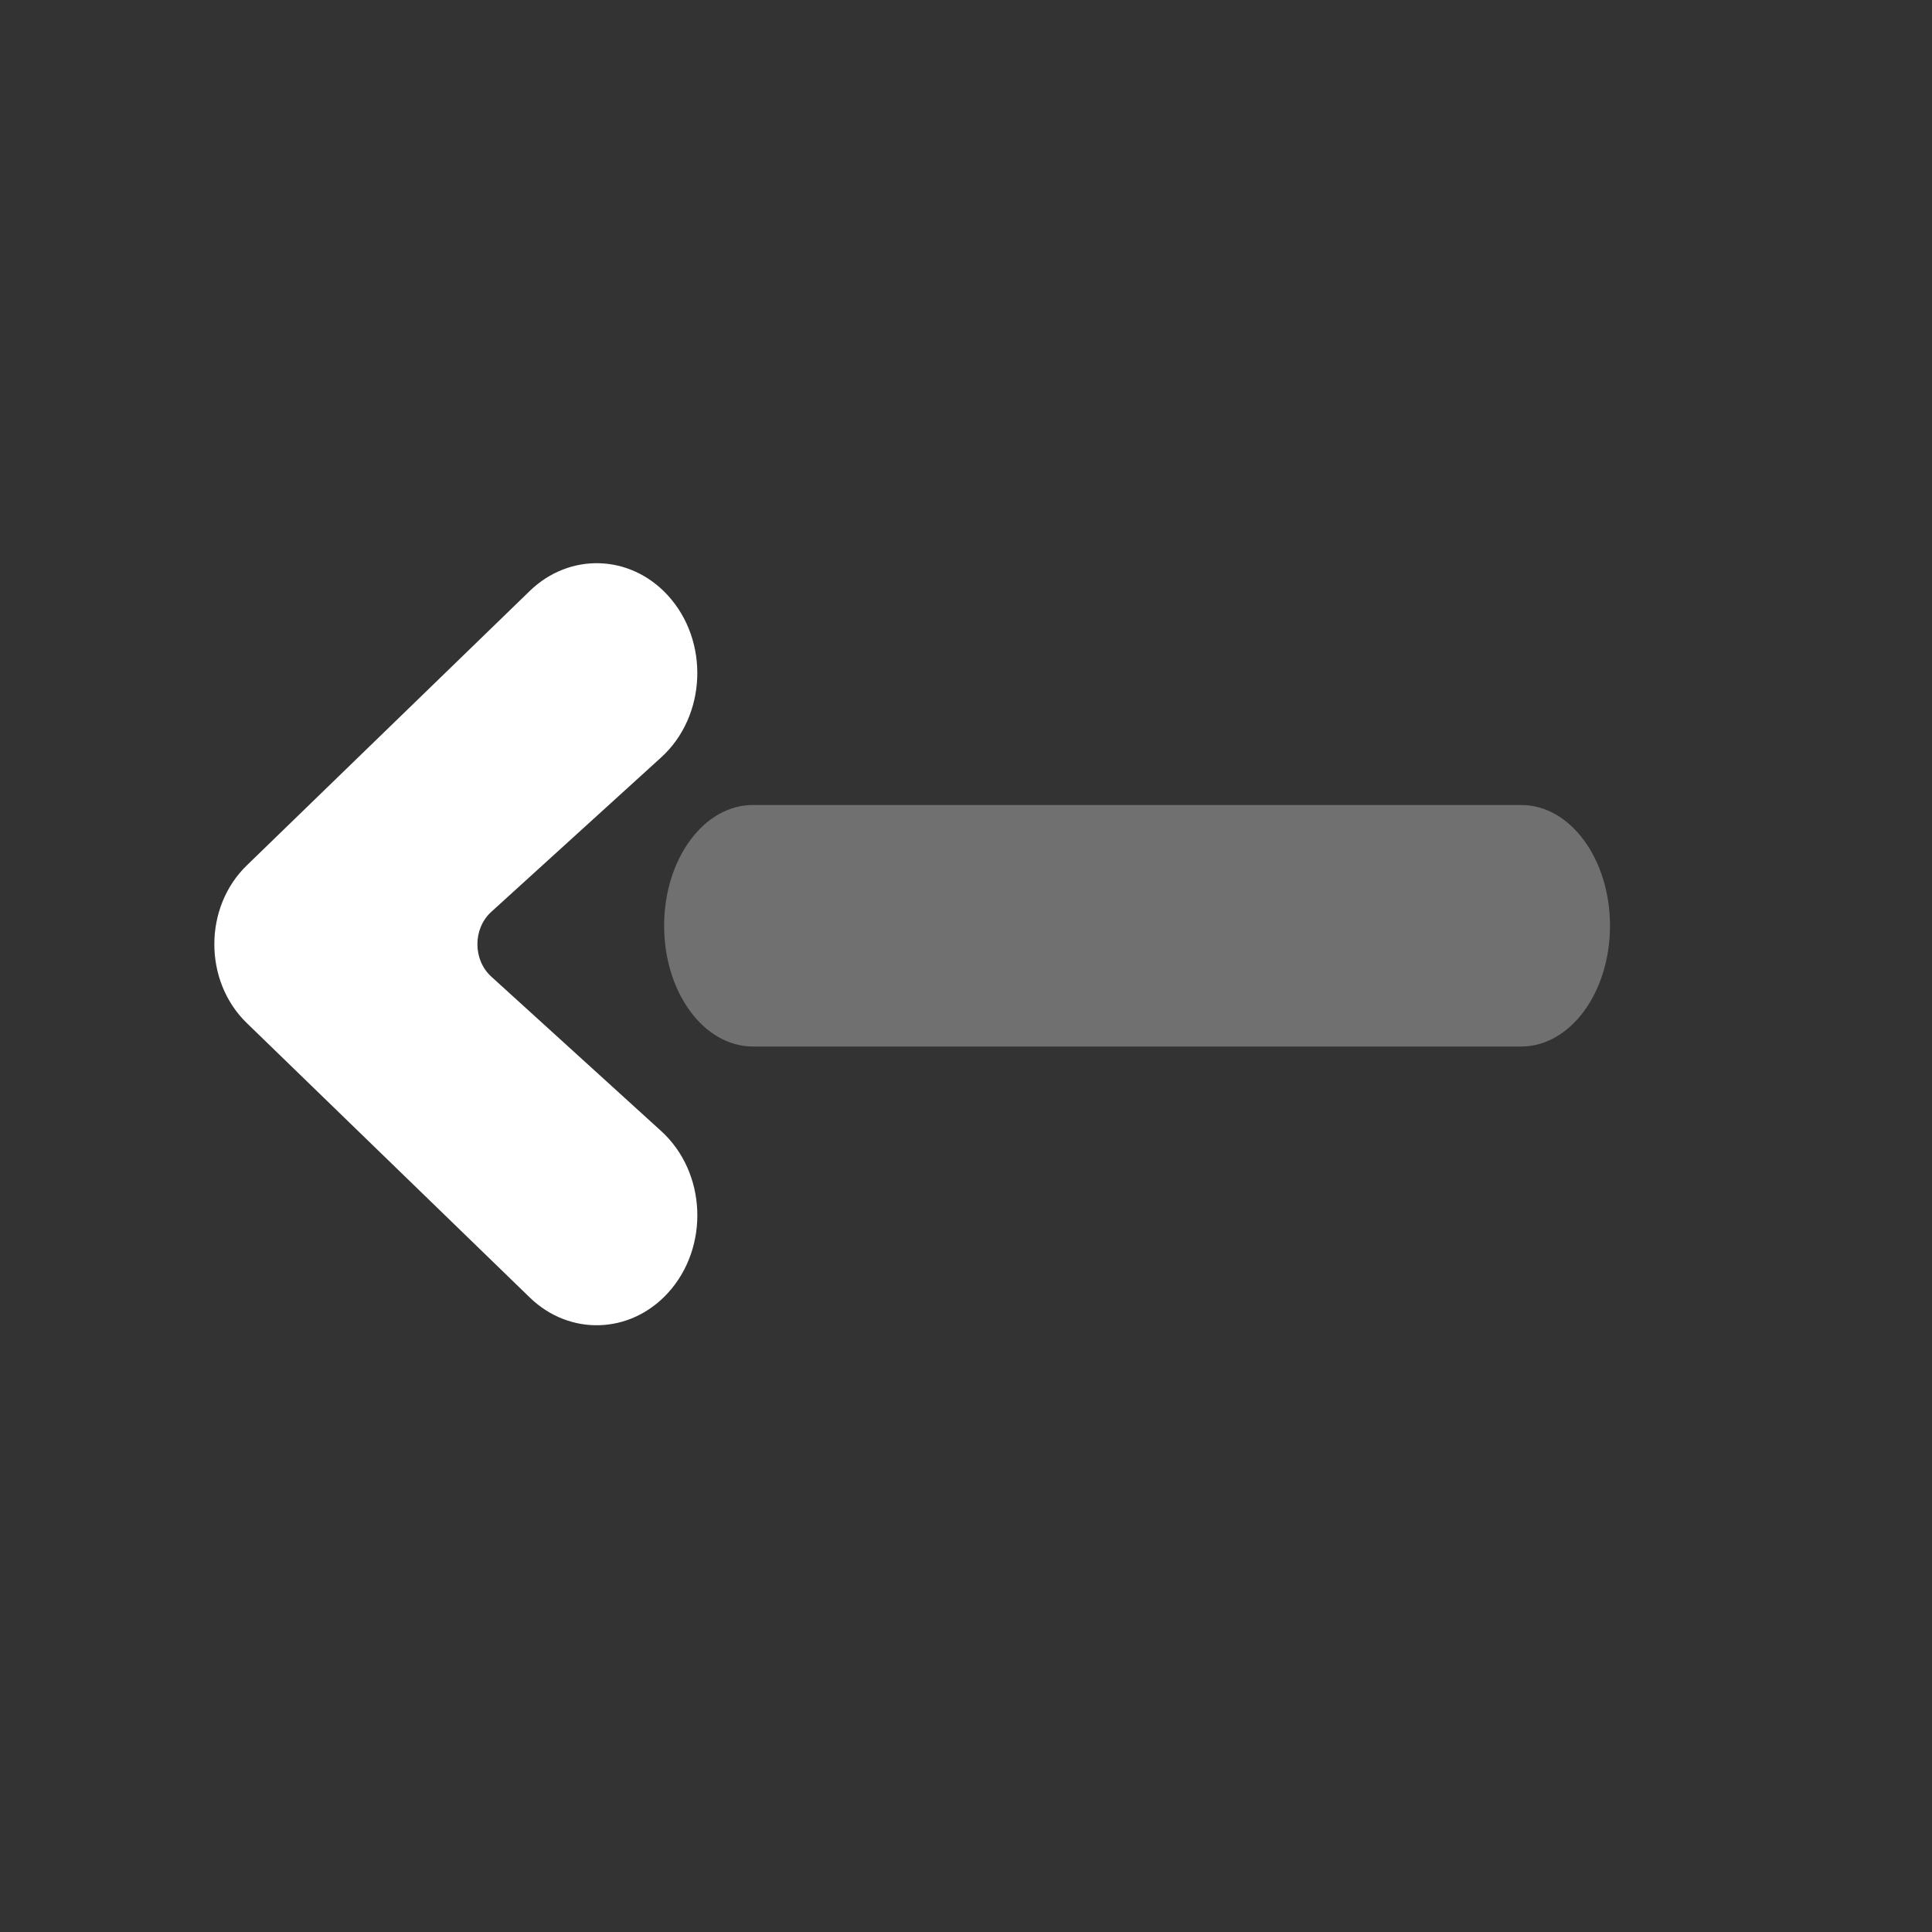 <svg width="24" height="24" viewBox="0 0 24 24" fill="none" xmlns="http://www.w3.org/2000/svg">
<rect x="0" y="0" width="24" height="24" fill="#333333" stroke="none"/>
<g id="duo icons/arrow">
<path id="Vector" opacity="0.3" d="M18.898 10H9.352C8.743 10 8.25 10.672 8.25 11.5C8.25 12.328 8.743 13 9.352 13H18.898C19.507 13 20 12.328 20 11.5C20 10.672 19.507 10 18.898 10Z" fill="white"/>
<path id="Vector_2" d="M6.103 11.327L8.213 9.409C8.777 8.896 8.816 7.964 8.296 7.396C7.828 6.885 7.076 6.861 6.581 7.341L3.066 10.75C2.528 11.271 2.528 12.188 3.066 12.709L6.581 16.118C7.076 16.598 7.828 16.574 8.296 16.063C8.816 15.495 8.778 14.563 8.213 14.05L6.103 12.132C5.873 11.923 5.873 11.536 6.103 11.327Z" fill="white"/>
</g>
</svg>
